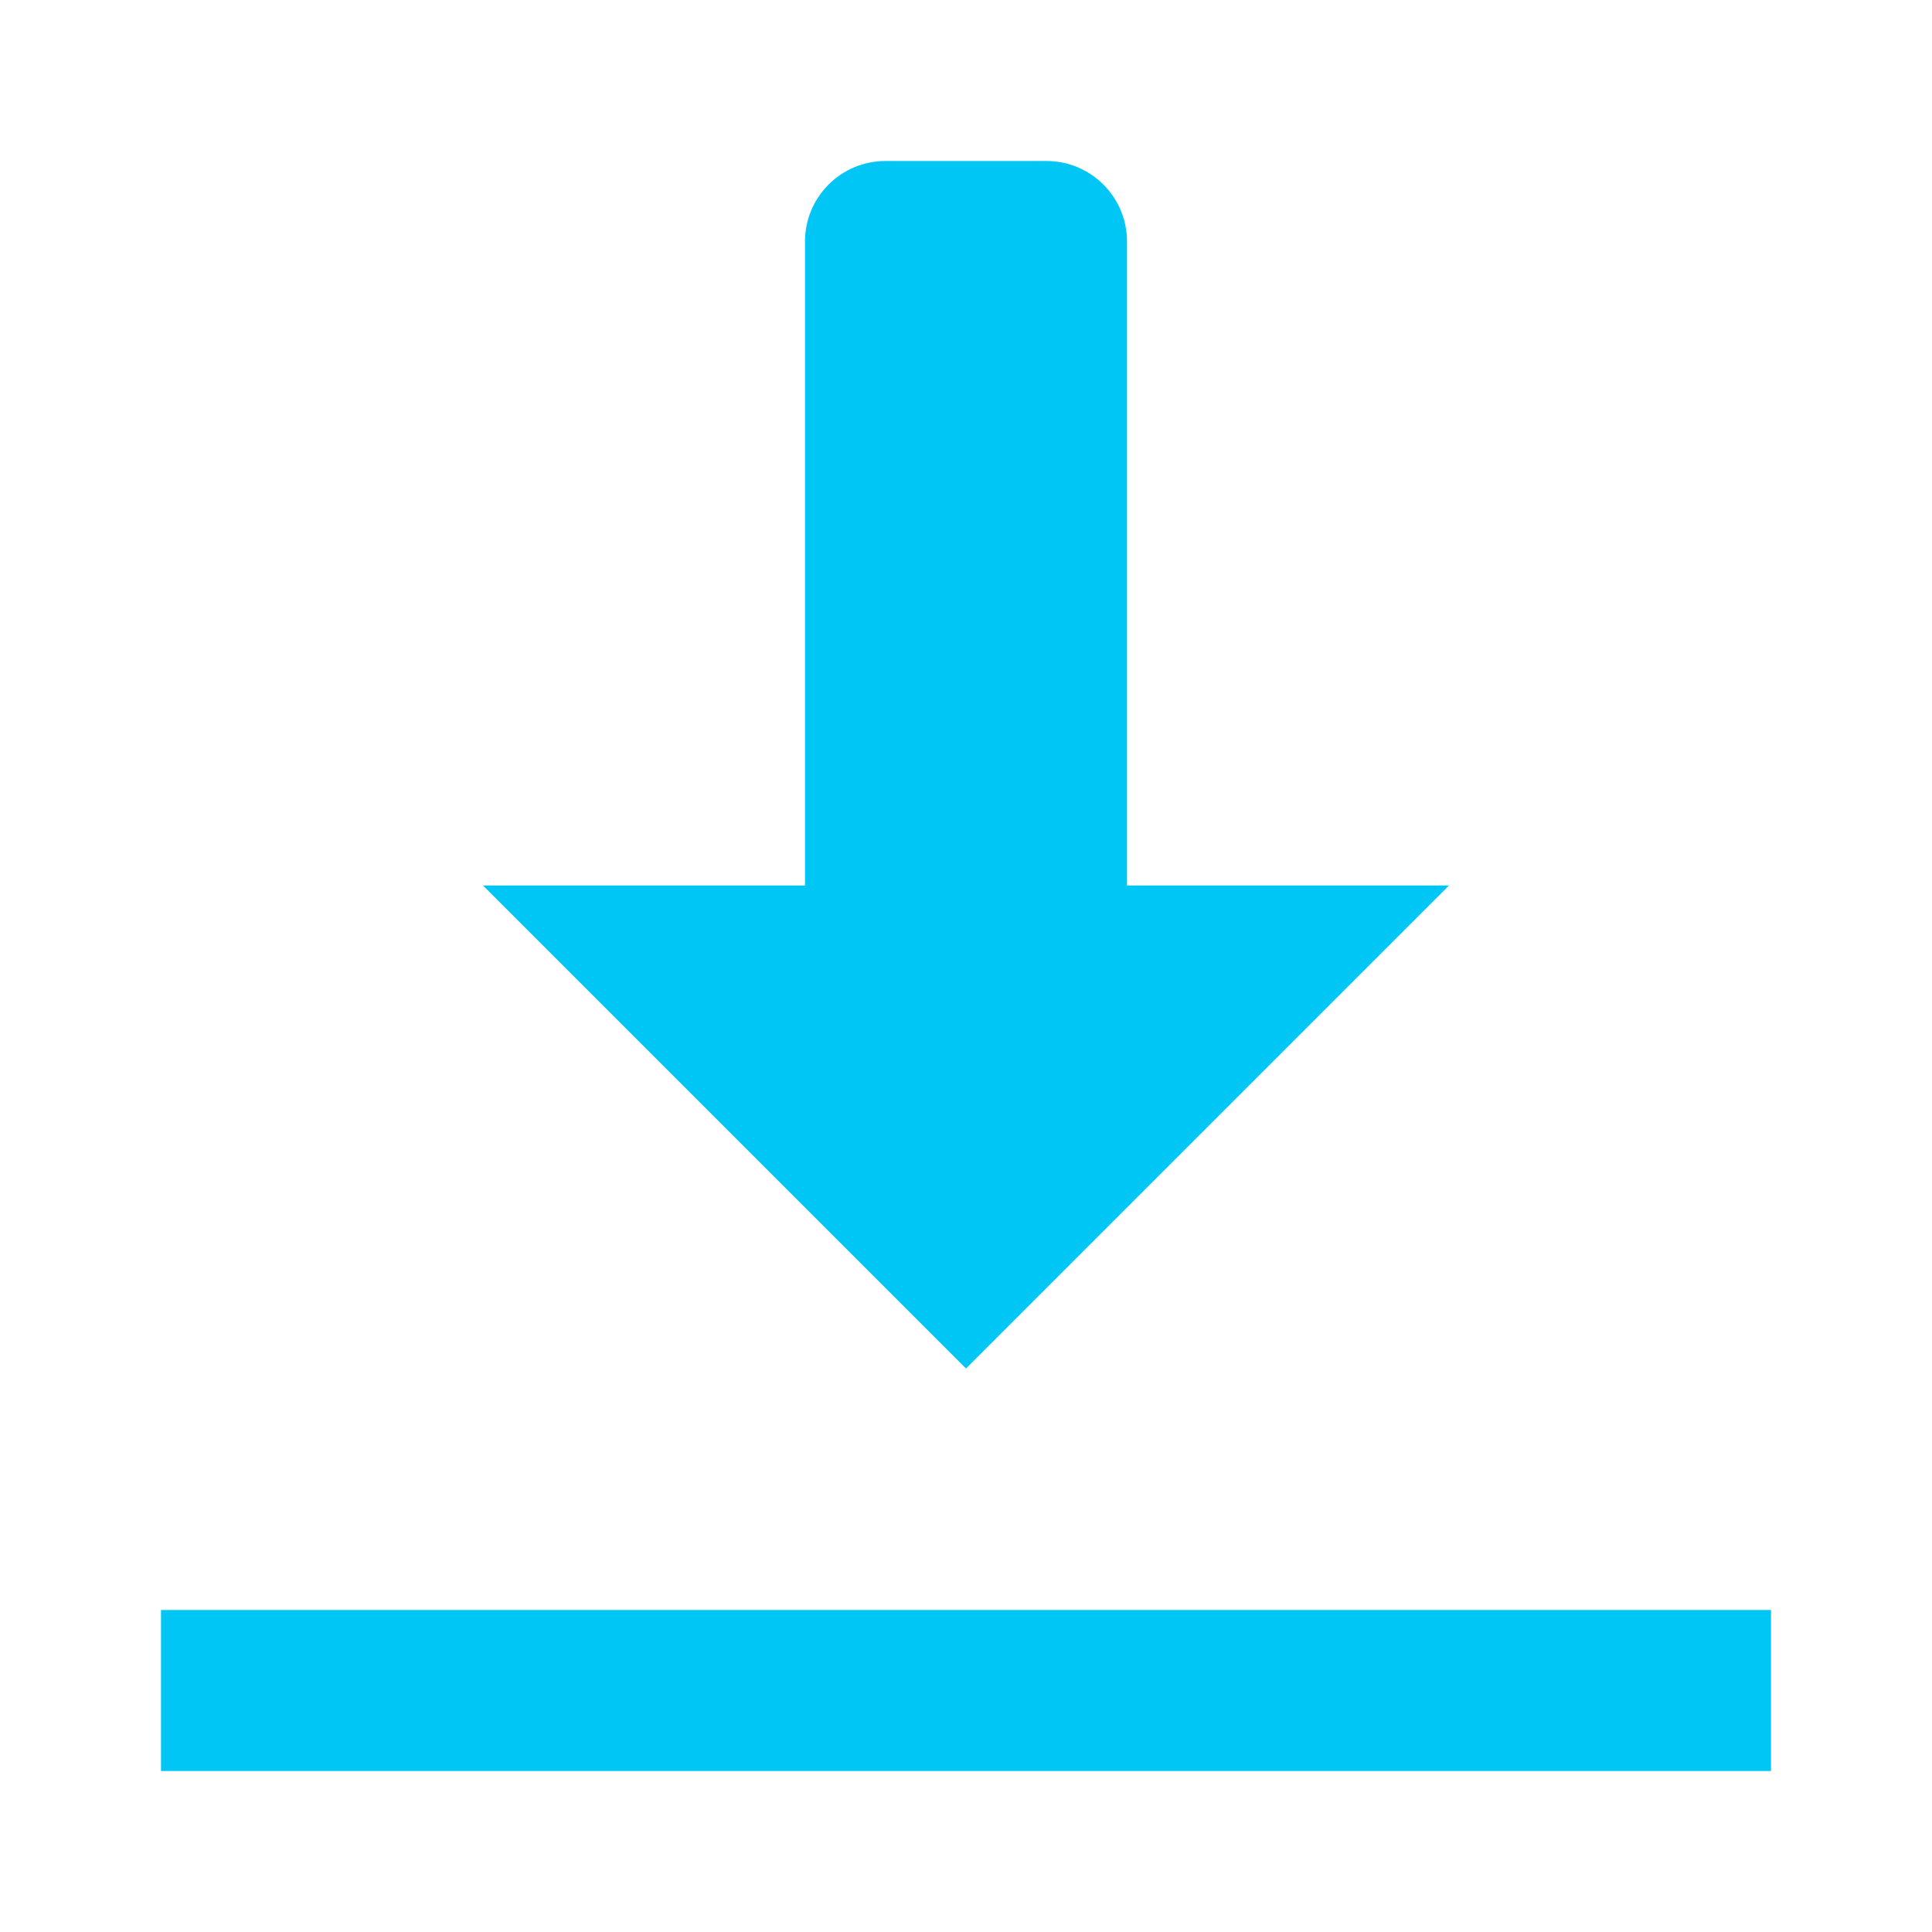 <?xml version="1.0" encoding="utf-8"?>
<svg xmlns="http://www.w3.org/2000/svg" viewBox="0 0 24 24" fill="#00c6f6"><path d="M 11 2 C 10.448 2 10 2.448 10 3 L 10 11 L 6 11 L 12 17 L 18 11 L 14 11 L 14 3 C 14 2.448 13.552 2 13 2 L 11 2 z M 2 20 L 2 22 L 22 22 L 22 20 L 2 20 z" fill="#00c6f6"/></svg>
